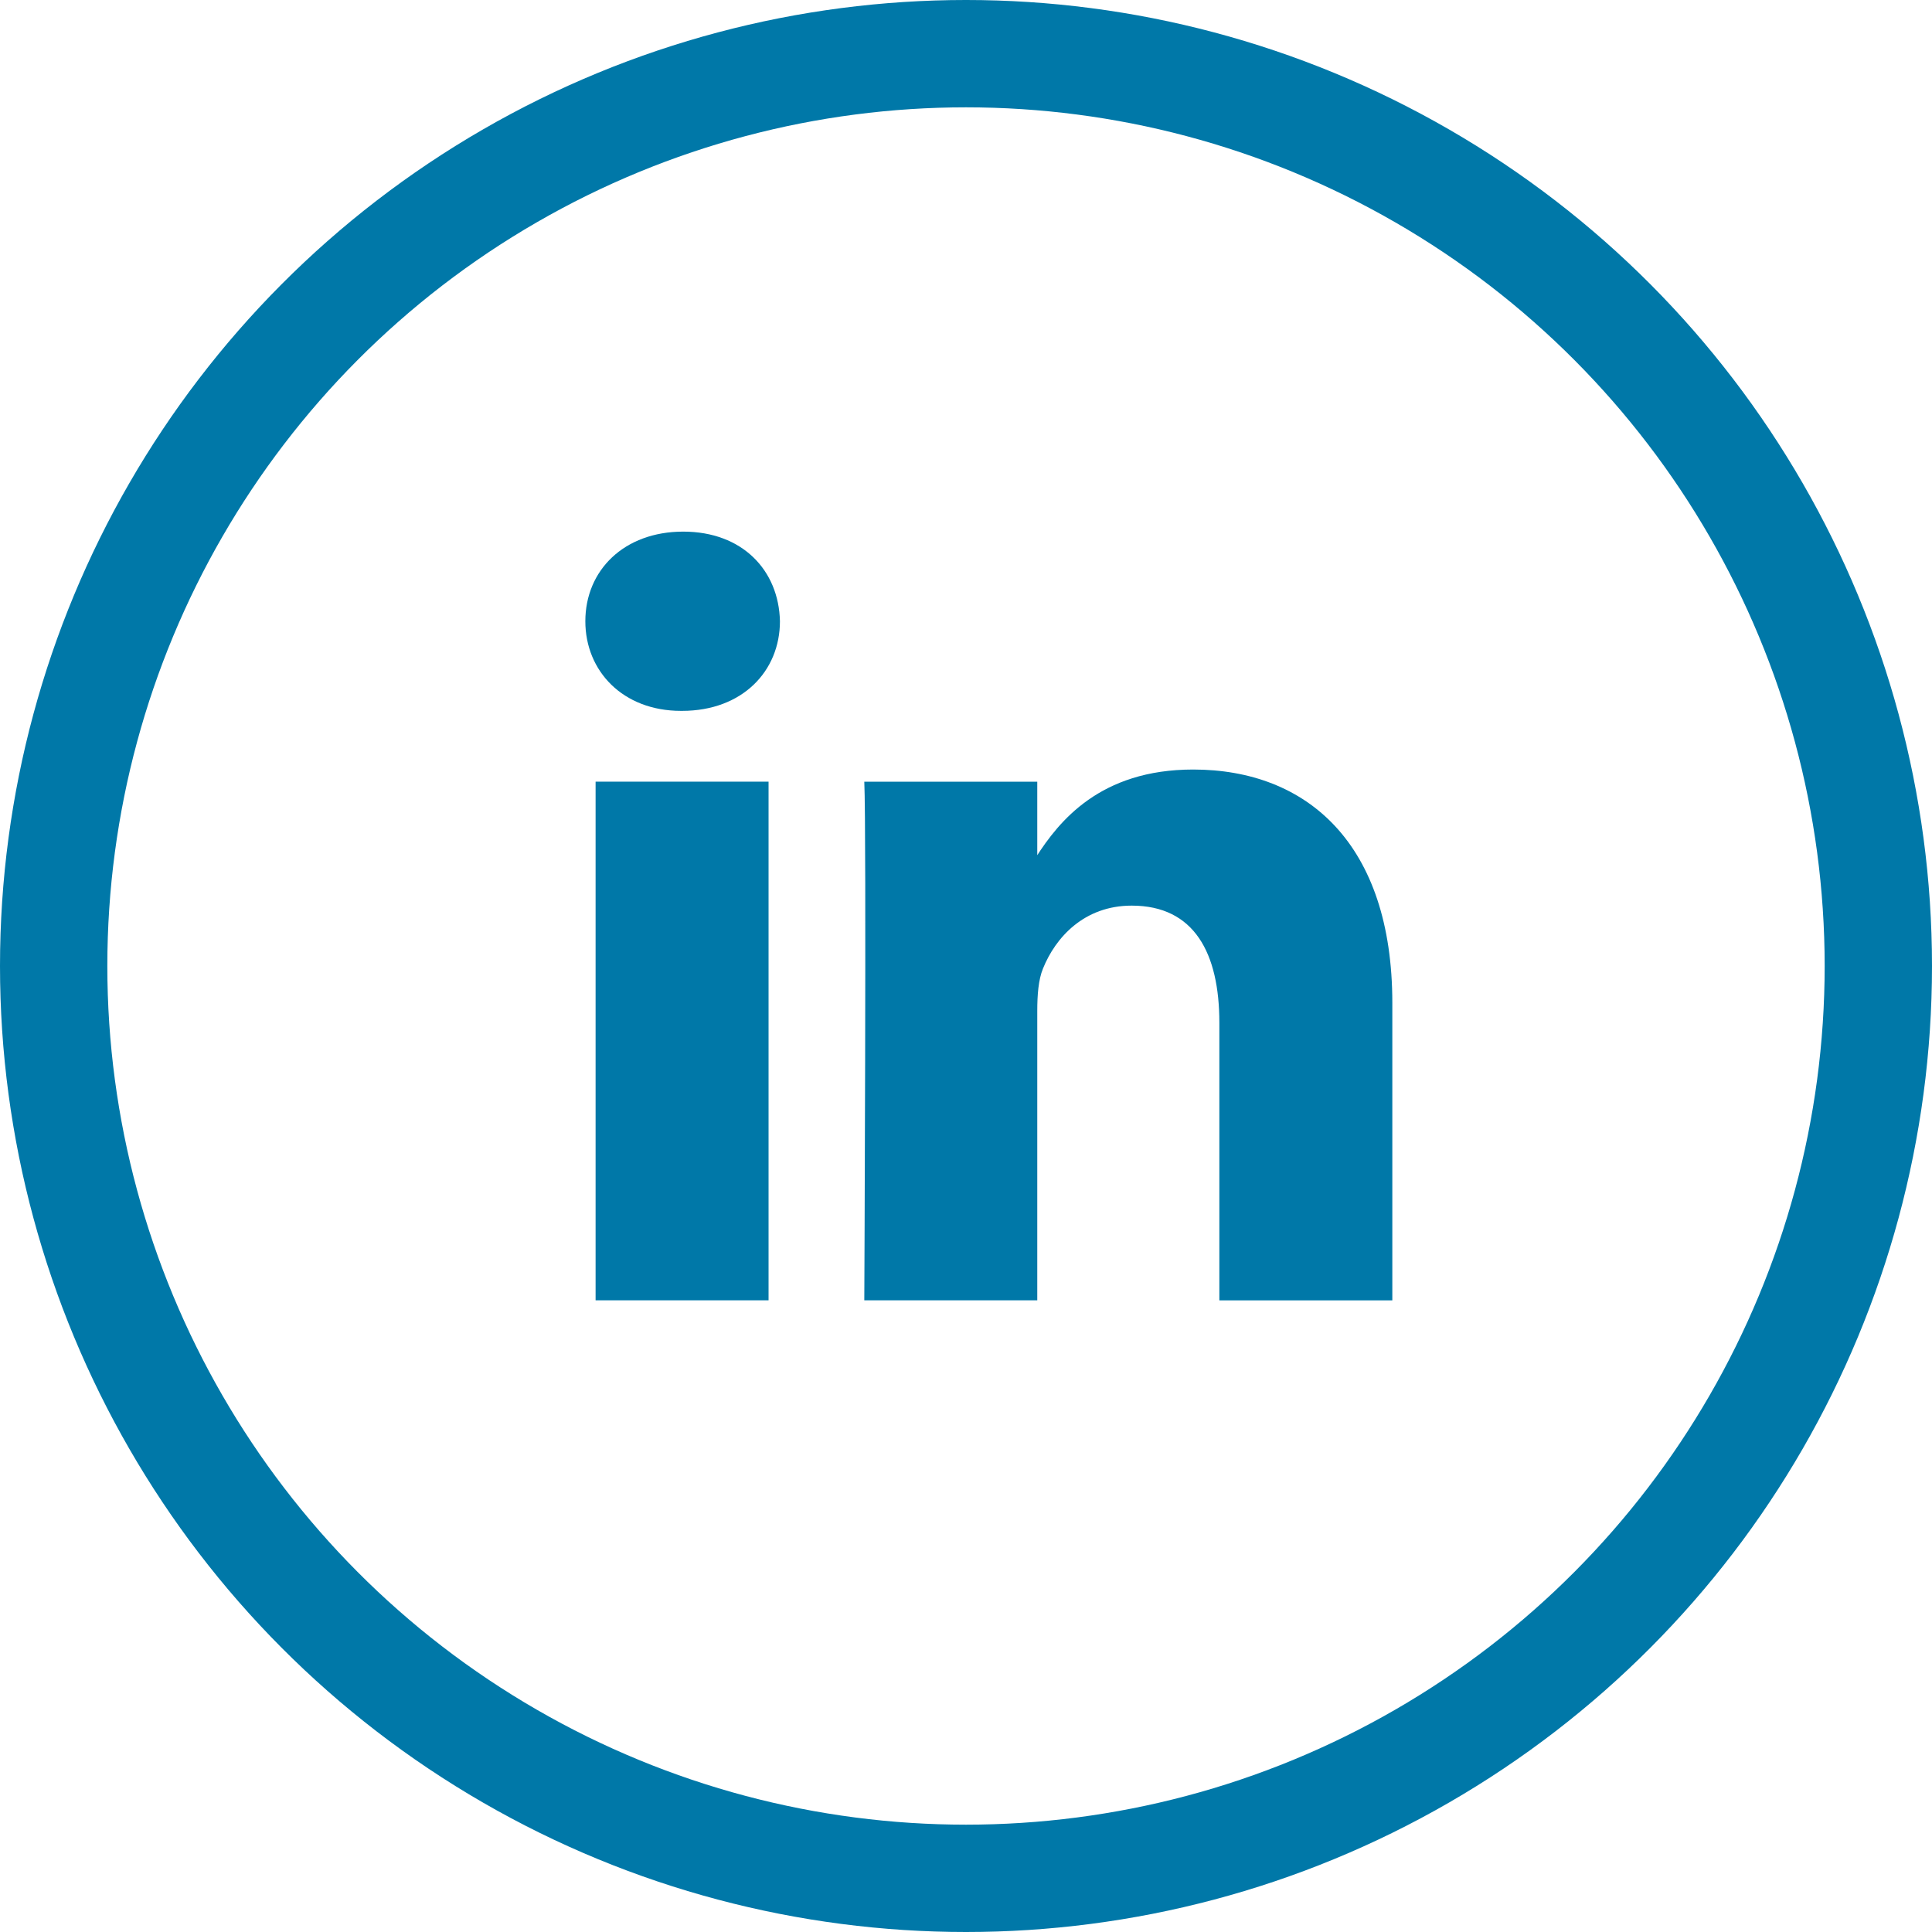 <?xml version="1.0" encoding="utf-8"?>
<!-- Generator: Adobe Illustrator 16.0.0, SVG Export Plug-In . SVG Version: 6.00 Build 0)  -->
<!DOCTYPE svg PUBLIC "-//W3C//DTD SVG 1.1//EN" "http://www.w3.org/Graphics/SVG/1.1/DTD/svg11.dtd">
<svg version="1.1" id="Layer_1" xmlns:sketch="http://www.bohemiancoding.com/sketch/ns"
	 xmlns="http://www.w3.org/2000/svg" xmlns:xlink="http://www.w3.org/1999/xlink" x="0px" y="0px" width="36px" height="36px"
	 viewBox="-305 397 36 36" enable-background="new -305 397 36 36" xml:space="preserve">
<title>Linkedin</title>
<desc>Created with Sketch Beta.</desc>
<g id="Page-1" sketch:type="MSPage">
	<g id="Instructor-Page" transform="translate(-204, -533)" sketch:type="MSArtboardGroup">
		<g id="Instructor" transform="translate(130, 220)" sketch:type="MSLayerGroup">
			<g id="Social" transform="translate(0, 283)" sketch:type="MSShapeGroup">
				<g id="Linkedin" transform="translate(74, 30)">
					<circle id="Base" fill="none" stroke="#0078A8" stroke-width="2" cx="-287" cy="415" r="17"/>
					<g id="In" transform="translate(11, 10)">
						<path id="Fill-1" fill="#0078A8" d="M-304.902,411.229h3.223v-9.664h-3.223V411.229z M-303.29,400.246
							c1.124,0,1.823-0.742,1.823-1.67c-0.021-0.949-0.699-1.67-1.802-1.67s-1.824,0.721-1.824,1.67c0,0.928,0.699,1.67,1.781,1.67
							H-303.29L-303.29,400.246z"/>
						<path id="Fill-2" fill="#0078A8" d="M-299.895,411.229h3.223v-5.396c0-0.289,0.021-0.578,0.106-0.784
							c0.232-0.577,0.764-1.174,1.654-1.174c1.167,0,1.633,0.886,1.633,2.184v5.171h3.223v-5.541c0-2.969-1.59-4.35-3.711-4.35
							c-1.739,0-2.501,0.968-2.926,1.628h0.021v-1.401h-3.223C-299.853,402.473-299.895,411.229-299.895,411.229L-299.895,411.229"
							/>
					</g>
				</g>
			</g>
		</g>
	</g>
</g>
</svg>
